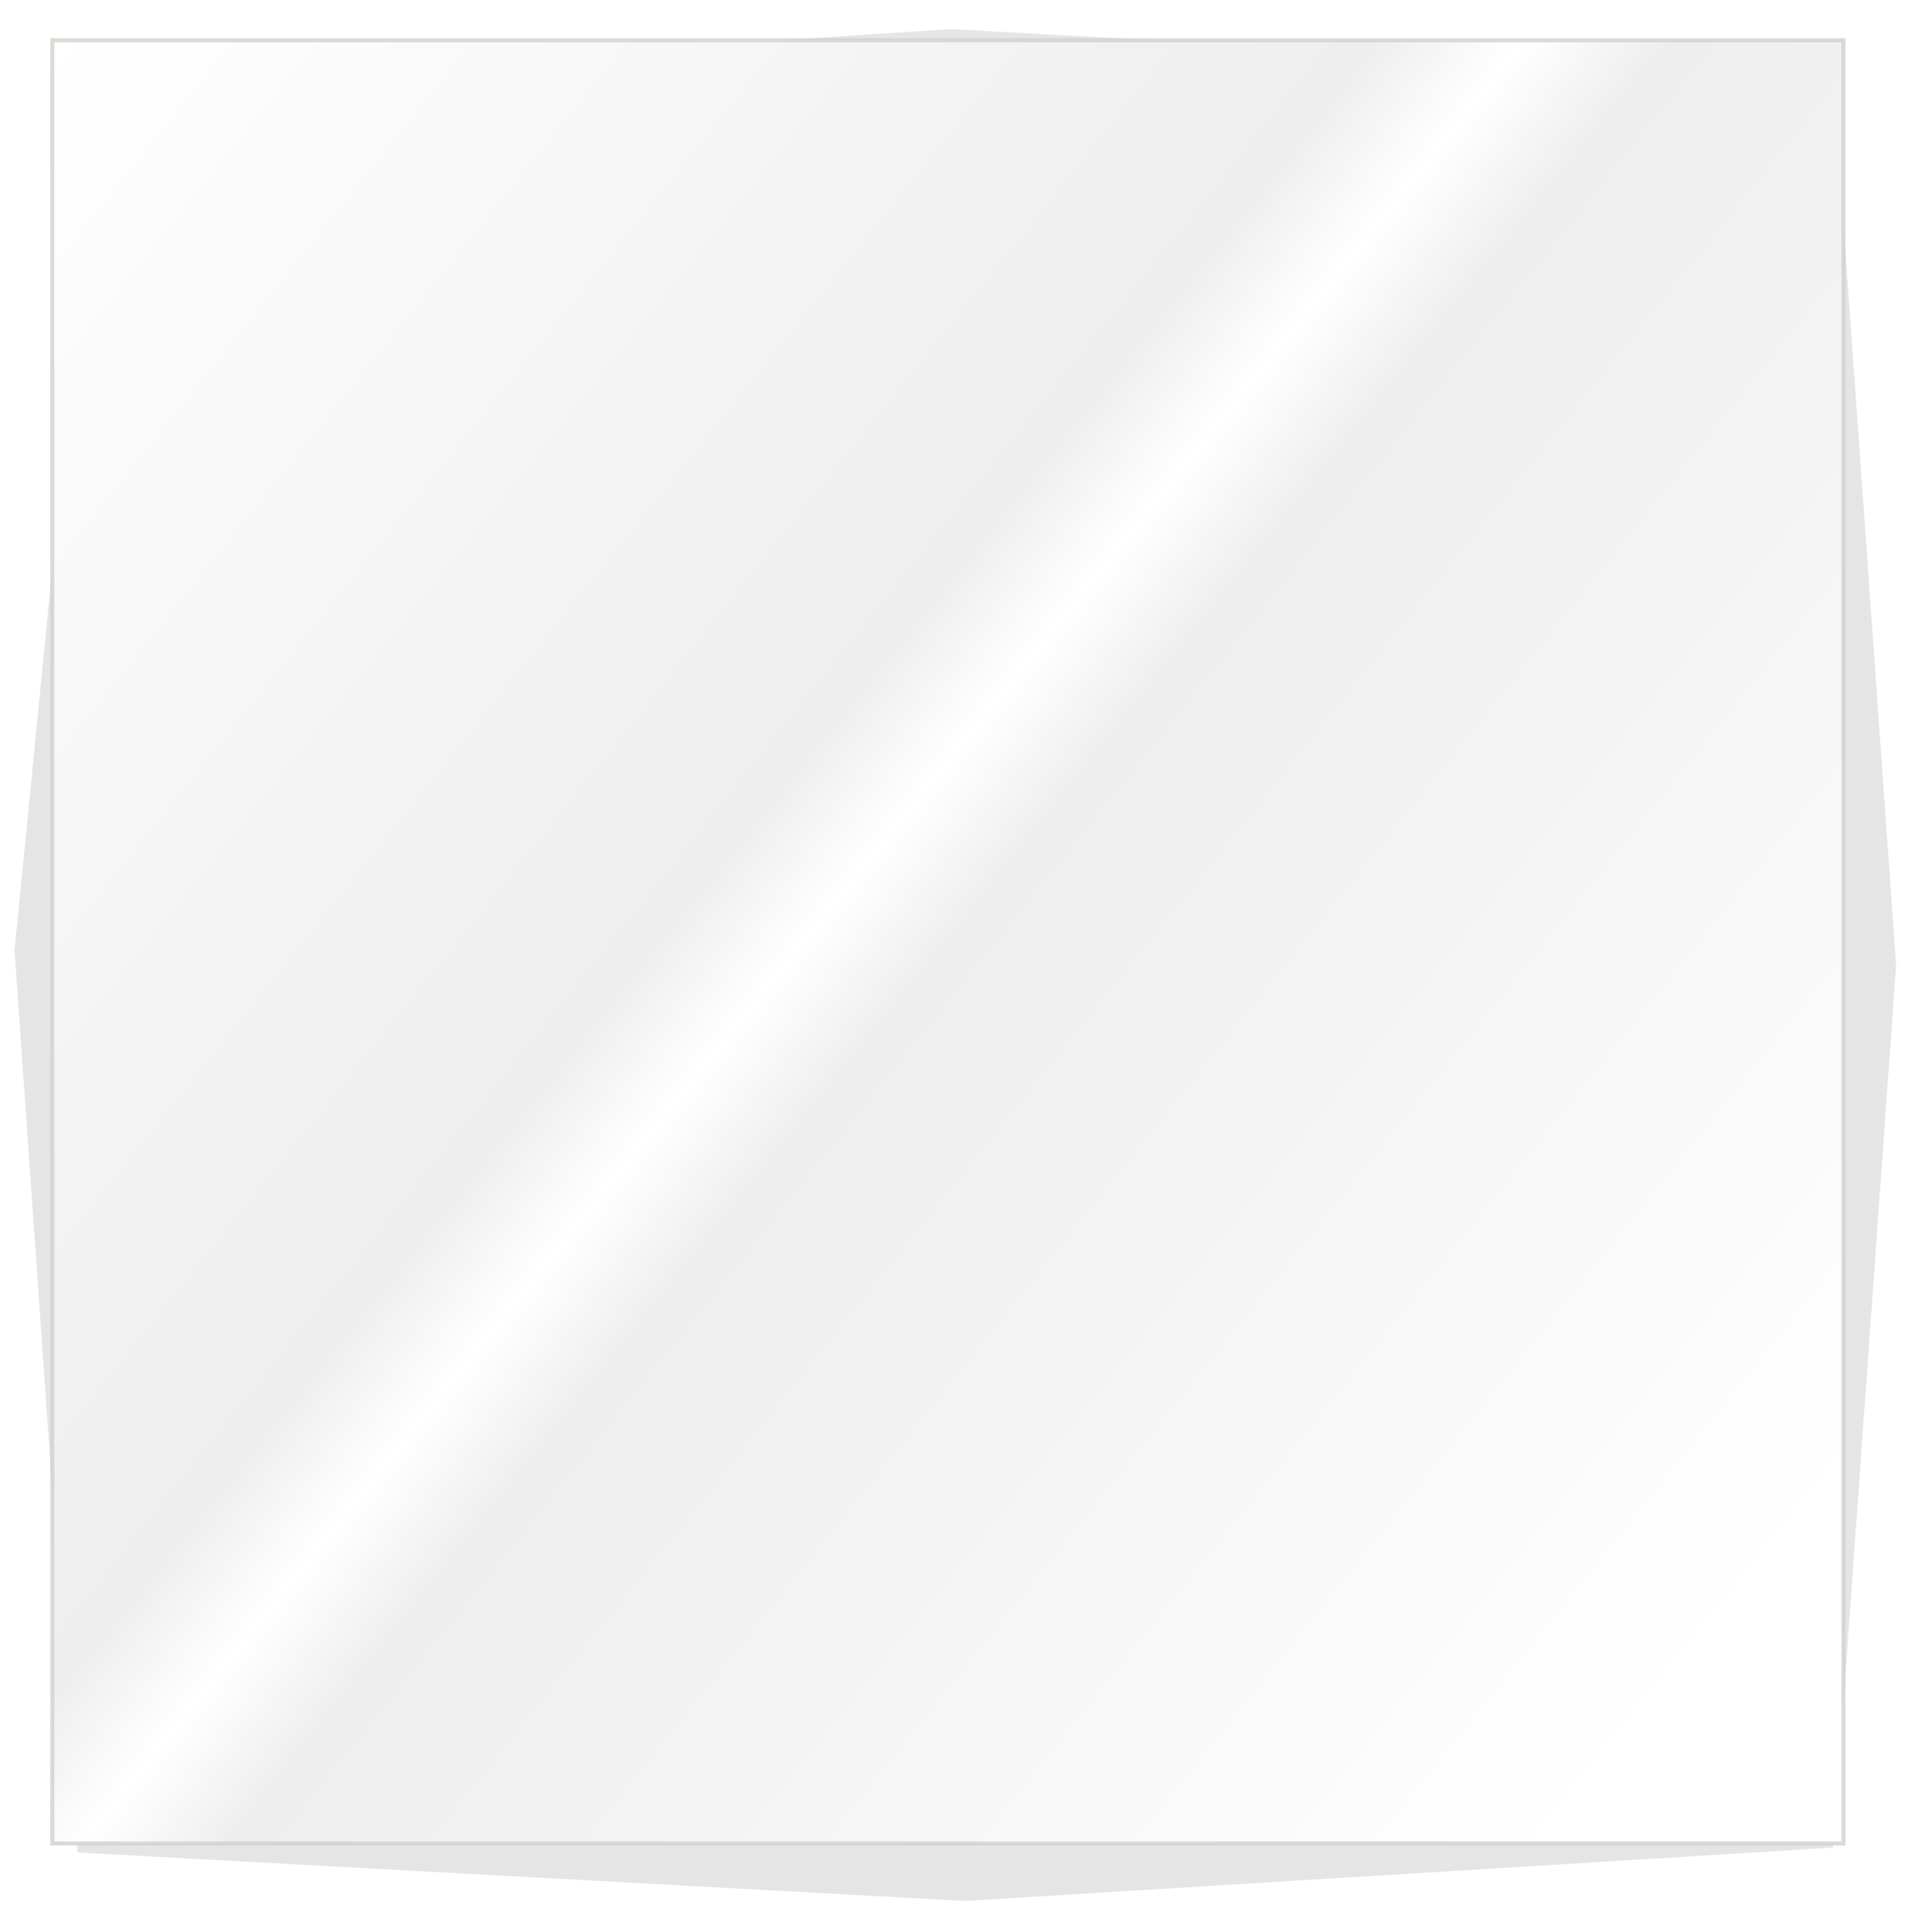 <svg width="480" height="480" xmlns="http://www.w3.org/2000/svg">
 <!-- Created with SVG-edit - http://svg-edit.googlecode.com/ -->
 <defs>
  <filter id="svg_2_blur" x="-50%" y="-50%" width="200%" height="200%">
   <feGaussianBlur stdDeviation="6"/>
  </filter>
  <linearGradient y2="0.8" x2="1" y1="0" x1="0" id="svg_6">
   <stop stop-color="#ffffff" offset="0"/>
   <stop stop-color="#eeeeee" offset="0.45"/>
   <stop stop-color="#ffffff" offset="0.5"/>
   <stop stop-color="#eeeeee" offset="0.55"/>
   <stop stop-color="#ffffff" offset="1"/>
  </linearGradient>
 </defs>
 <g>
  <title>Layer 1</title>
  <path fill="#000000" stroke="#000000" stroke-width="0" stroke-dasharray="null" stroke-linejoin="null" stroke-linecap="null" d="m24.819,21.205l-21.205,214.94l15.663,224.096l220.482,12.048l215.663,-13.253l15.663,-219.277l-15.663,-220.482l-219.277,-12.048l-211.325,13.976l0,-0z" id="svg_2" opacity="0.32" filter="url(#svg_2_blur)"/>
  <rect id="svg_5" height="448" width="445" y="10" x="13" stroke-opacity="0.8" stroke-linecap="null" stroke-linejoin="null" stroke="#d3d0c9" fill="url(#svg_6)"/>
 </g>
</svg>